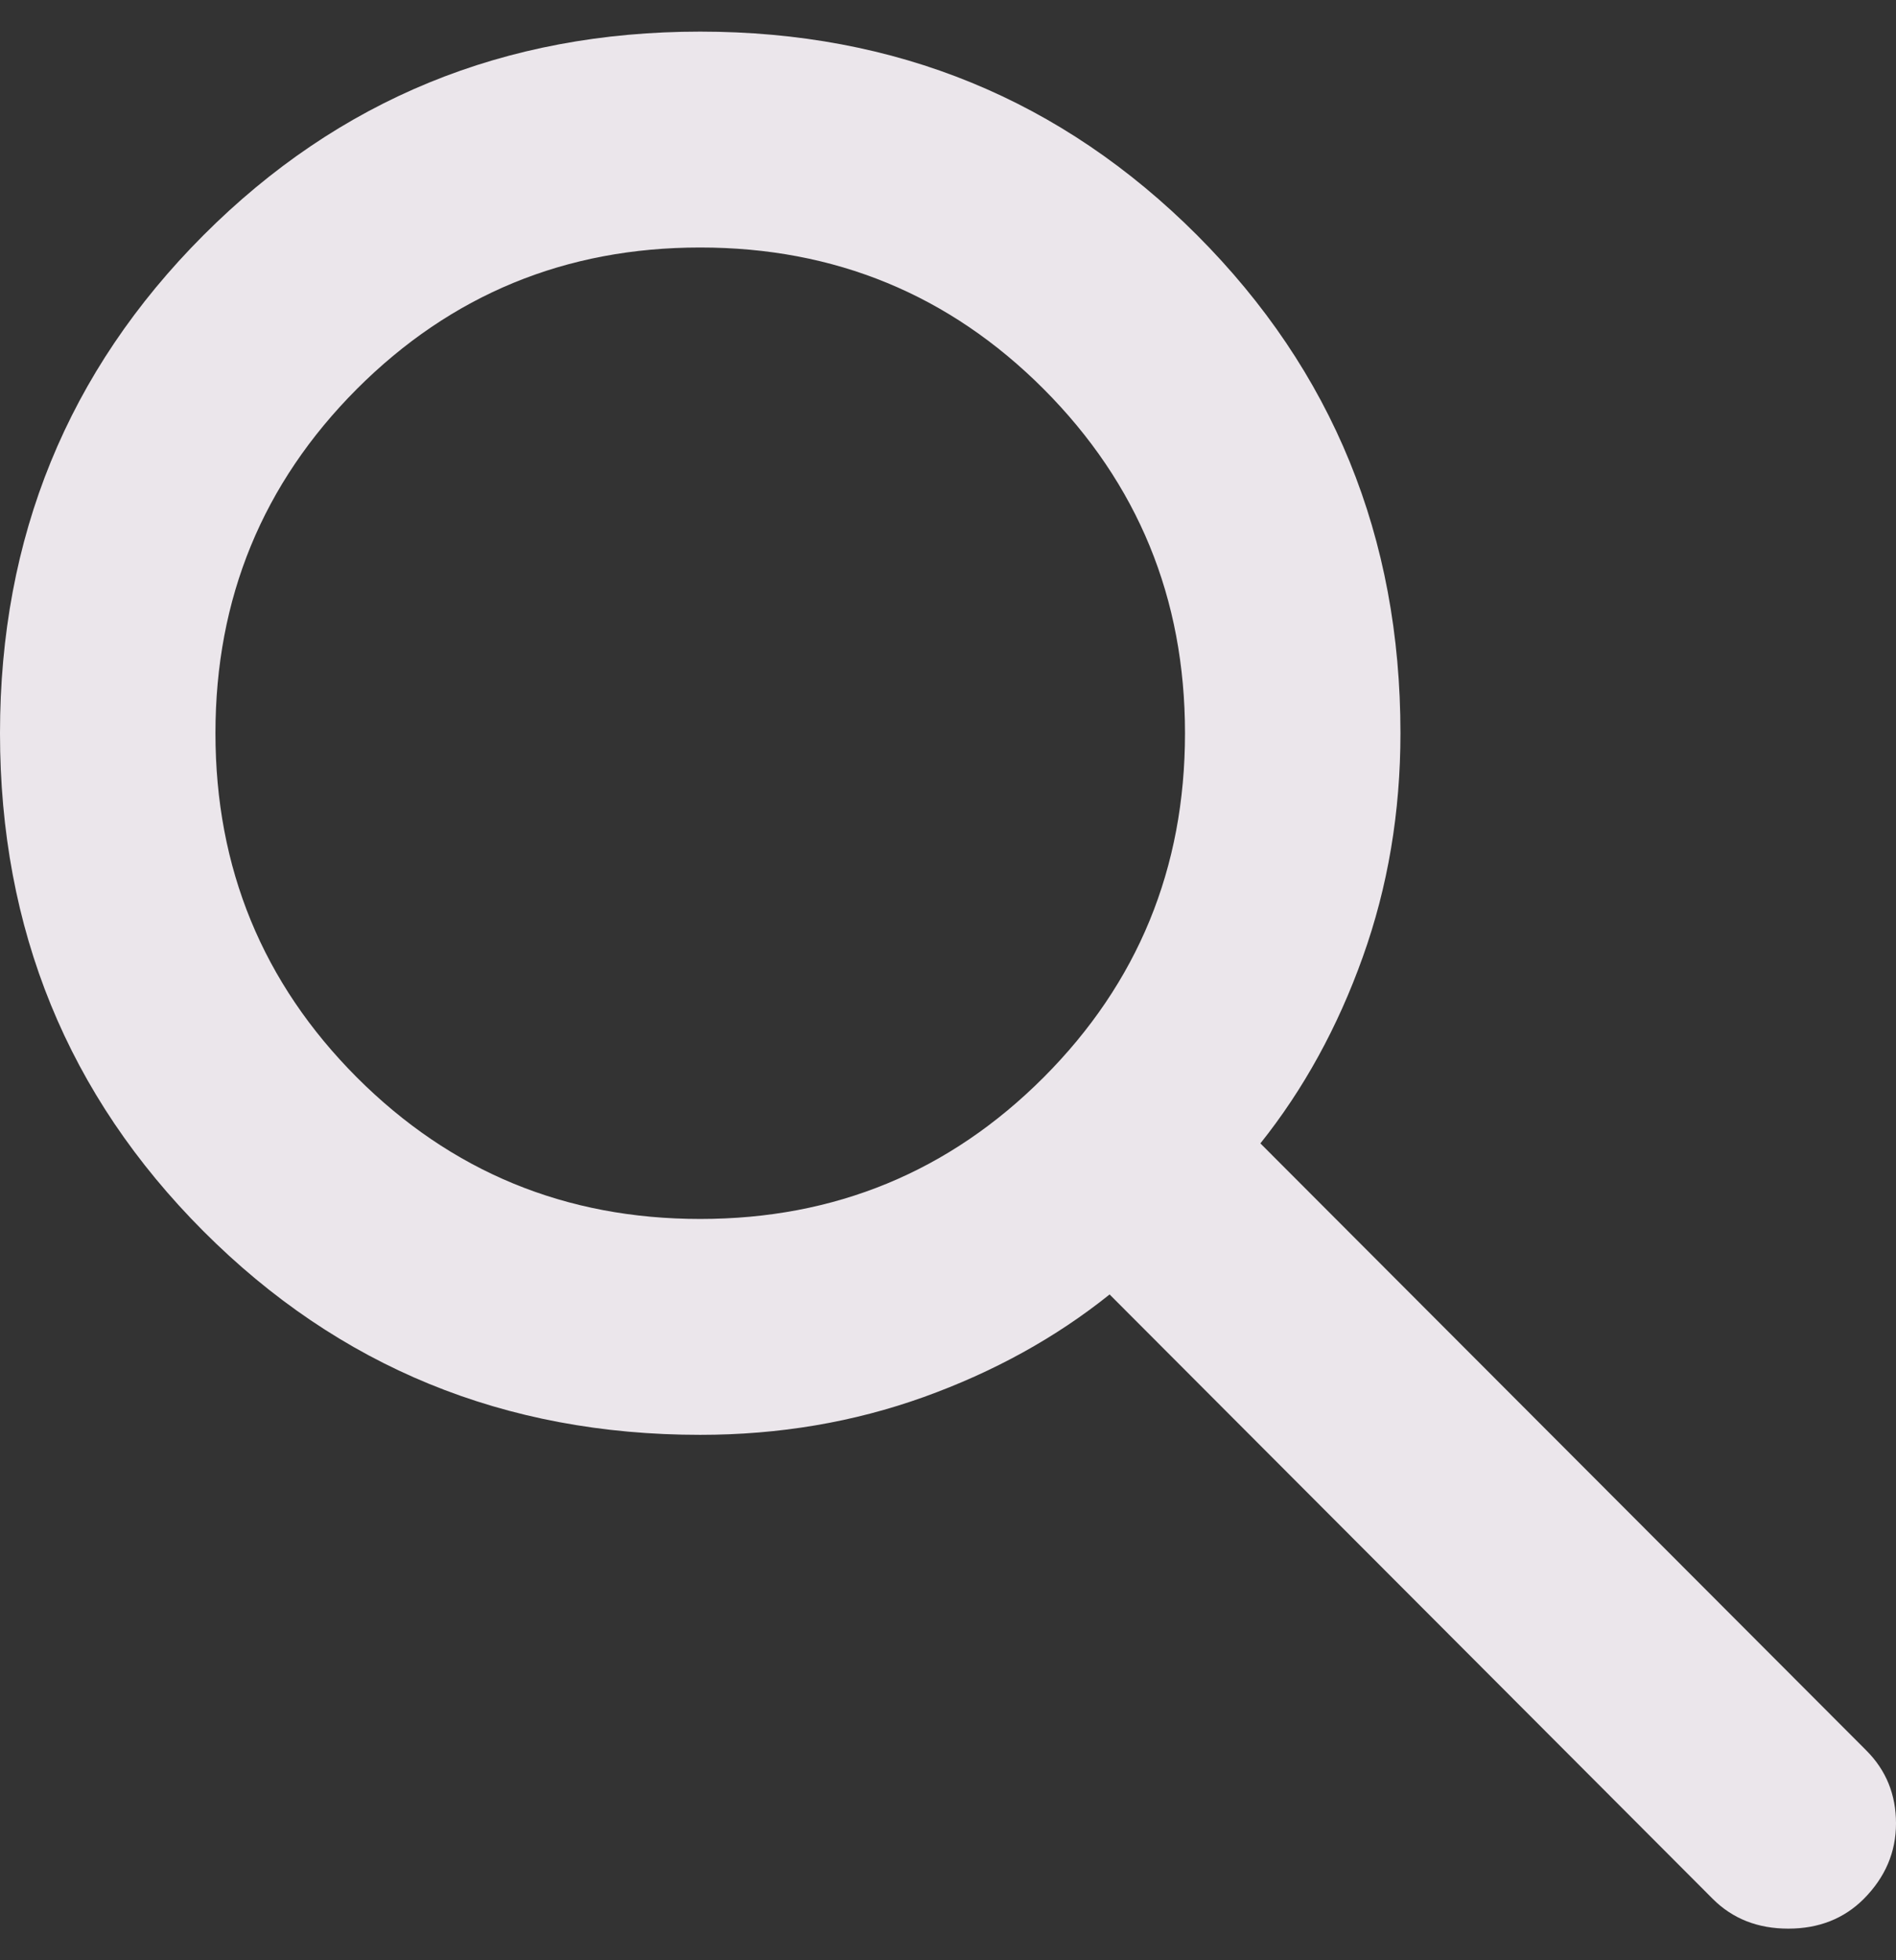 <svg width="30" height="31" viewBox="0 0 30 31" fill="none" xmlns="http://www.w3.org/2000/svg">
<rect x="0" y="0" width="30" height="31" fill="#333333" stroke="none"/>
<path d="M27.102 30.031L17.557 20.471C16.704 21.154 15.724 21.695 14.617 22.093C13.508 22.491 12.329 22.691 11.079 22.691C7.983 22.691 5.362 21.617 3.218 19.47C1.073 17.321 0 14.696 0 11.595C0 8.494 1.073 5.87 3.218 3.721C5.362 1.574 7.983 0.5 11.079 0.5C14.176 0.5 16.797 1.574 18.943 3.721C21.087 5.87 22.159 8.494 22.159 11.595C22.159 12.847 21.96 14.028 21.562 15.137C21.165 16.247 20.625 17.228 19.943 18.082L29.531 27.683C29.844 27.996 30 28.381 30 28.836C30 29.291 29.829 29.689 29.489 30.031C29.176 30.343 28.778 30.5 28.296 30.5C27.812 30.5 27.415 30.343 27.102 30.031ZM11.079 19.277C13.21 19.277 15.022 18.53 16.514 17.037C18.005 15.543 18.75 13.729 18.75 11.595C18.75 9.462 18.005 7.648 16.514 6.153C15.022 4.66 13.21 3.914 11.079 3.914C8.949 3.914 7.138 4.66 5.645 6.153C4.155 7.648 3.409 9.462 3.409 11.595C3.409 13.729 4.155 15.543 5.645 17.037C7.138 18.53 8.949 19.277 11.079 19.277Z" fill="#FFFAFF" fill-opacity="0.9"/>
</svg>
